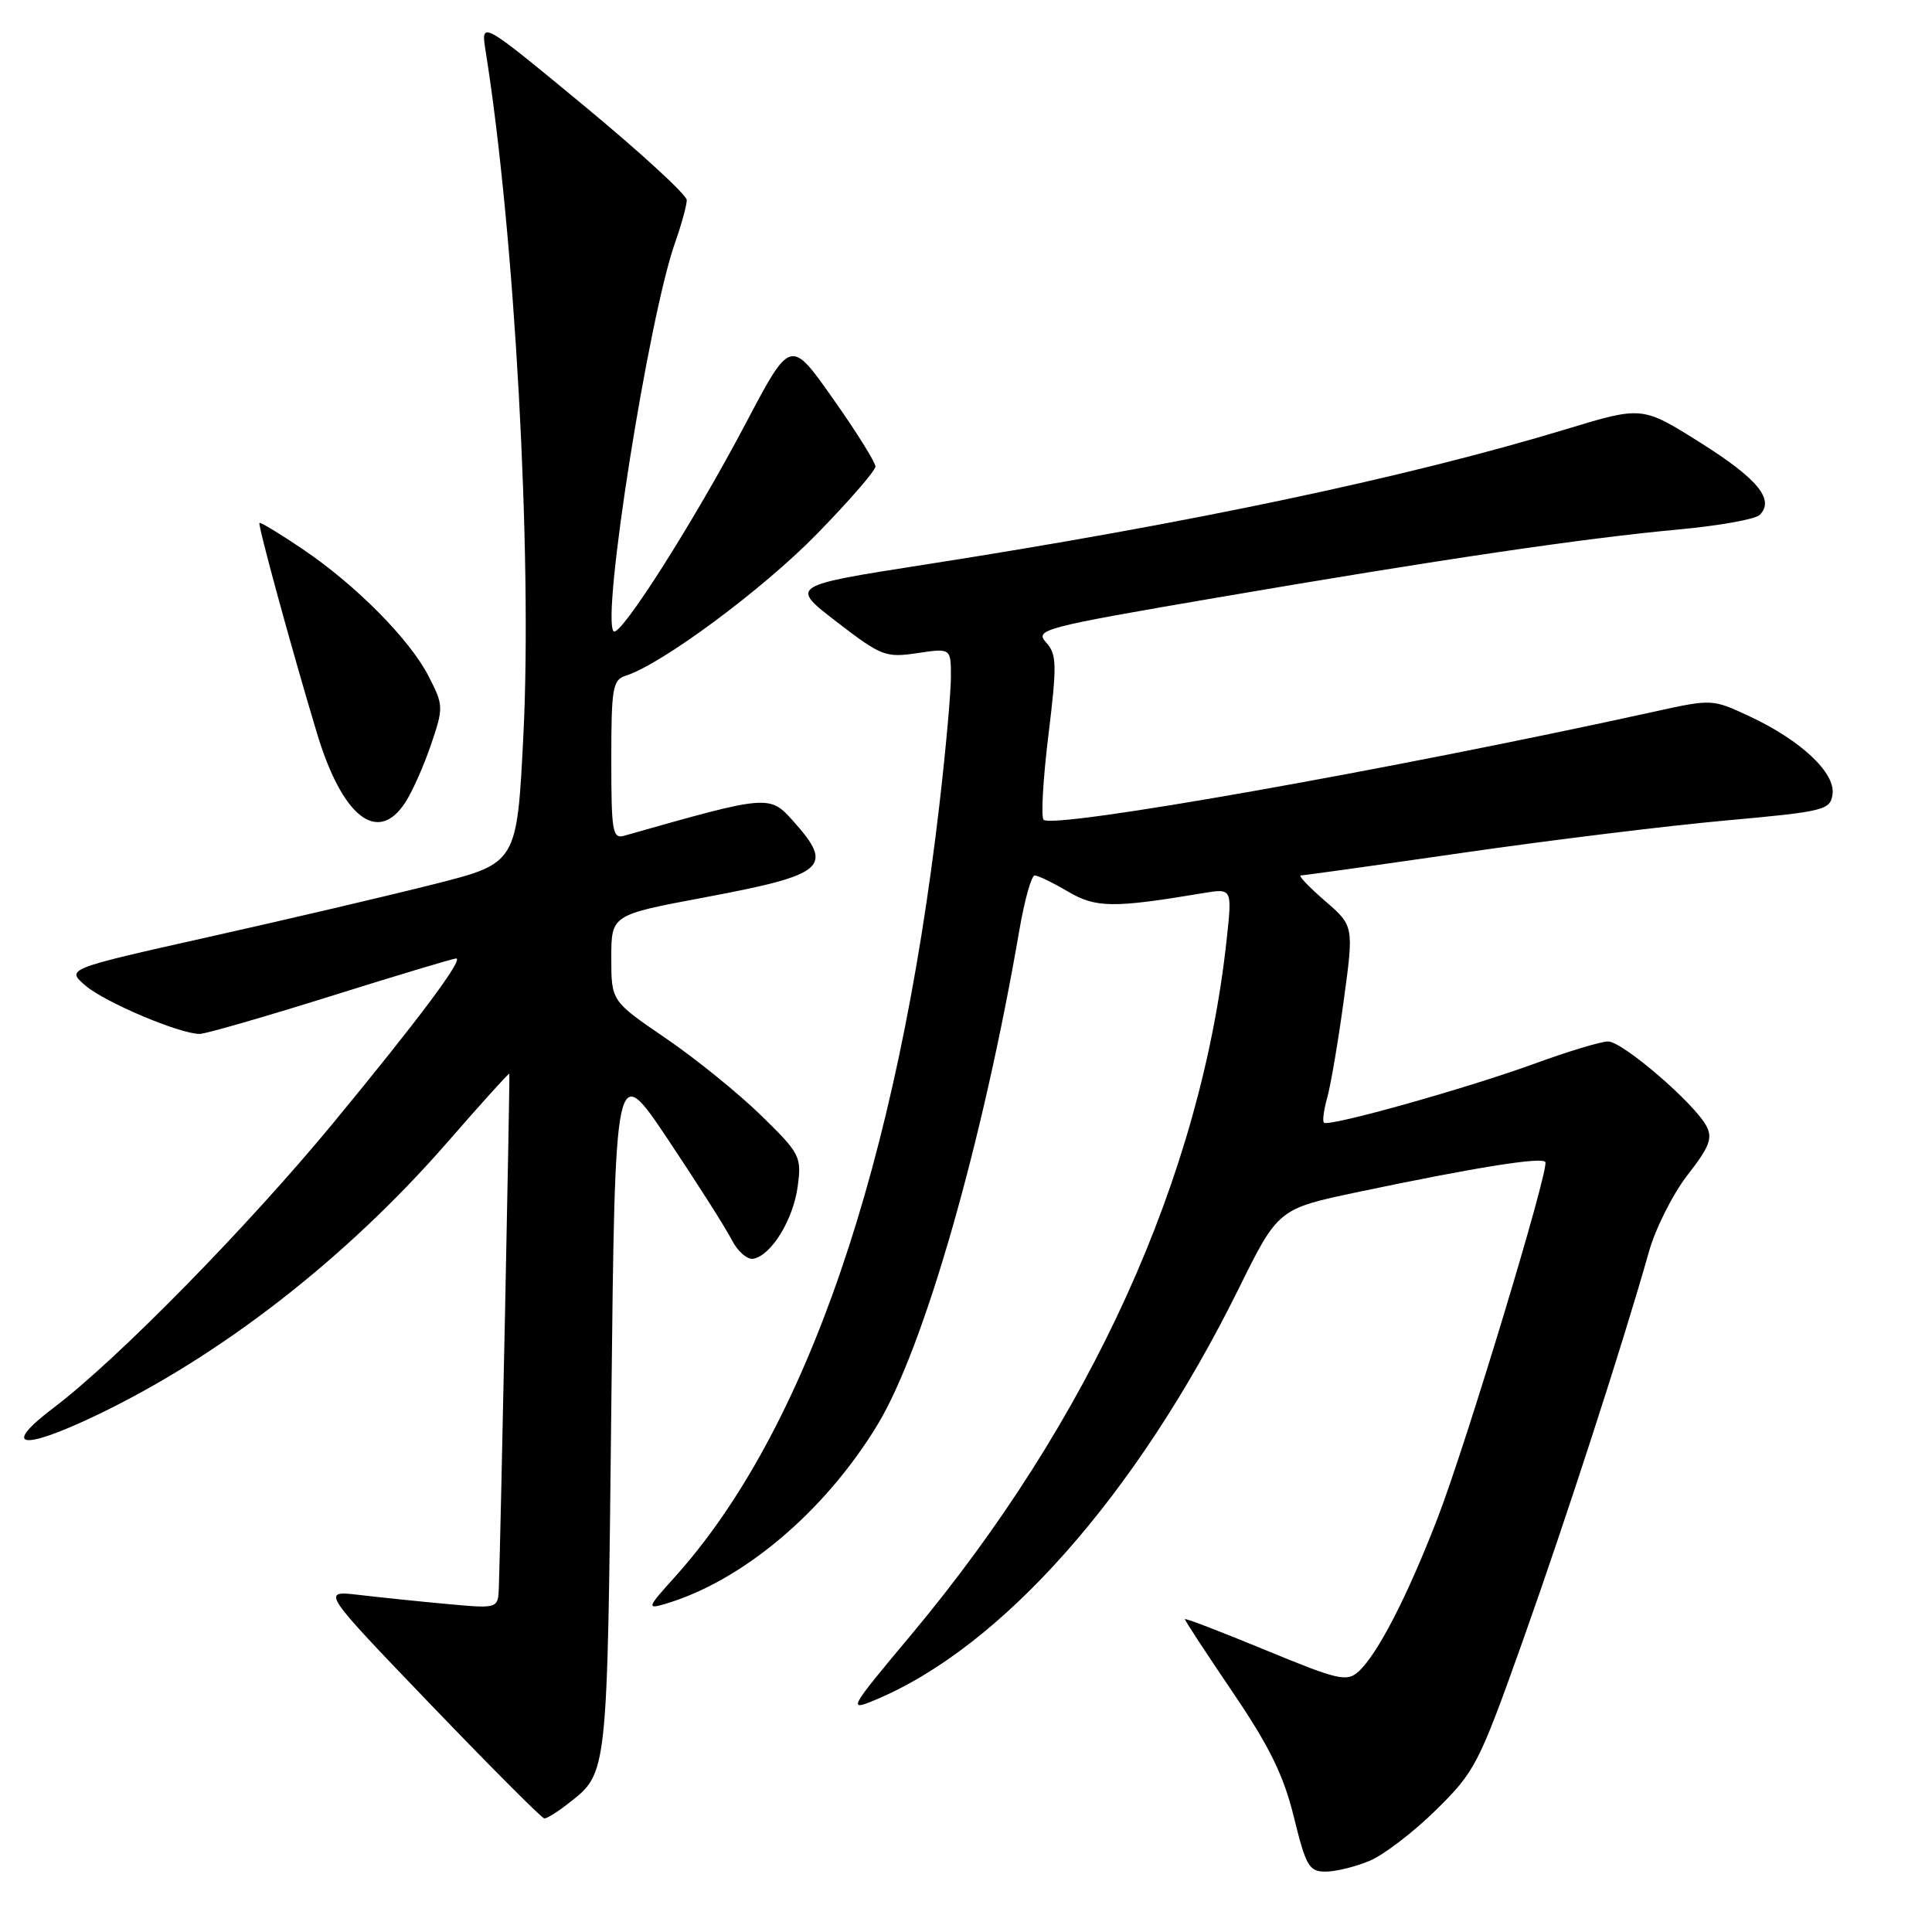 <?xml version="1.0" encoding="UTF-8" standalone="no"?>
<!DOCTYPE svg PUBLIC "-//W3C//DTD SVG 1.1//EN" "http://www.w3.org/Graphics/SVG/1.1/DTD/svg11.dtd" >
<svg xmlns="http://www.w3.org/2000/svg" xmlns:xlink="http://www.w3.org/1999/xlink" version="1.1" viewBox="0 0 256 256">
 <g >
 <path fill="currentColor"
d=" M 181.48 246.57 C 183.35 245.79 187.32 242.75 190.29 239.82 C 195.46 234.74 195.96 233.75 201.75 217.50 C 207.51 201.30 215.07 178.00 218.49 165.87 C 219.36 162.77 221.67 158.19 223.61 155.69 C 226.52 151.97 226.96 150.80 226.10 149.19 C 224.48 146.16 214.99 138.00 213.08 138.00 C 212.15 138.00 207.80 139.31 203.42 140.91 C 194.35 144.22 176.03 149.36 175.43 148.76 C 175.21 148.55 175.41 147.05 175.87 145.43 C 176.32 143.82 177.31 138.04 178.05 132.59 C 179.40 122.68 179.40 122.68 175.53 119.34 C 173.41 117.50 171.98 116.00 172.36 116.00 C 172.74 116.00 182.46 114.64 193.95 112.98 C 205.45 111.32 221.07 109.40 228.68 108.72 C 241.76 107.53 242.52 107.35 242.82 105.24 C 243.22 102.42 238.65 98.11 231.87 94.94 C 226.90 92.61 226.86 92.61 219.19 94.30 C 184.16 102.00 139.56 109.89 138.28 108.62 C 137.92 108.26 138.21 103.22 138.92 97.42 C 140.07 88.00 140.03 86.70 138.60 85.11 C 137.08 83.43 138.23 83.13 161.25 79.19 C 191.10 74.08 209.92 71.31 222.51 70.15 C 227.81 69.66 232.60 68.80 233.17 68.23 C 235.19 66.21 232.90 63.43 225.30 58.65 C 217.60 53.81 217.60 53.81 207.55 56.86 C 186.45 63.26 157.87 69.30 122.57 74.81 C 104.64 77.61 104.64 77.61 110.88 82.41 C 116.78 86.95 117.36 87.17 121.56 86.54 C 126.00 85.88 126.00 85.88 126.00 89.69 C 126.00 91.79 125.32 99.36 124.49 106.51 C 118.94 154.36 106.82 189.69 89.33 209.06 C 85.81 212.95 85.70 213.23 88.00 212.57 C 98.31 209.57 109.28 200.34 116.29 188.76 C 122.43 178.63 130.22 151.47 135.07 123.25 C 135.76 119.26 136.67 116.00 137.10 116.00 C 137.53 116.00 139.51 116.96 141.50 118.13 C 145.20 120.31 147.50 120.34 159.38 118.35 C 163.27 117.70 163.27 117.70 162.55 124.39 C 159.18 155.88 144.52 188.18 120.70 216.66 C 112.52 226.43 112.33 226.76 115.85 225.30 C 132.70 218.32 150.58 198.13 164.09 170.84 C 169.36 160.18 169.36 160.18 179.93 157.95 C 195.43 154.69 204.46 153.24 204.77 153.99 C 205.24 155.11 194.23 191.49 190.49 201.15 C 186.50 211.50 182.52 219.22 180.01 221.49 C 178.46 222.89 177.33 222.63 167.65 218.63 C 161.79 216.21 157.00 214.37 157.00 214.55 C 157.00 214.73 159.85 219.08 163.34 224.23 C 168.22 231.43 170.09 235.24 171.45 240.79 C 173.04 247.27 173.46 248.00 175.64 248.00 C 176.97 248.00 179.60 247.36 181.48 246.57 Z  M 75.37 238.92 C 80.54 234.86 80.47 235.49 81.00 186.50 C 81.50 140.50 81.50 140.50 88.52 151.00 C 92.38 156.78 96.18 162.75 96.96 164.29 C 97.74 165.82 99.03 166.94 99.83 166.79 C 102.23 166.32 105.11 161.60 105.70 157.20 C 106.23 153.25 106.02 152.85 100.84 147.79 C 97.86 144.88 92.18 140.28 88.21 137.57 C 81.00 132.65 81.00 132.65 81.00 126.94 C 81.00 121.23 81.00 121.23 93.25 118.93 C 109.46 115.89 110.59 114.92 105.08 108.77 C 101.97 105.29 101.80 105.31 82.75 110.73 C 81.16 111.19 81.00 110.25 81.00 100.68 C 81.00 91.10 81.18 90.08 82.95 89.52 C 87.69 88.01 101.02 78.14 108.18 70.82 C 112.48 66.42 116.00 62.37 116.00 61.82 C 116.00 61.26 113.47 57.21 110.37 52.82 C 104.75 44.84 104.75 44.84 98.81 56.11 C 92.01 69.02 82.17 84.51 81.31 83.65 C 79.64 81.97 85.94 42.07 89.46 32.12 C 90.31 29.72 91.00 27.19 91.00 26.51 C 91.00 25.83 84.86 20.19 77.35 13.98 C 63.70 2.70 63.70 2.70 64.35 6.79 C 68.19 30.80 70.55 73.54 69.35 97.44 C 68.50 114.38 68.50 114.38 57.50 117.16 C 51.45 118.69 38.01 121.84 27.63 124.16 C 8.75 128.39 8.75 128.39 11.33 130.60 C 13.89 132.81 23.81 137.00 26.46 137.00 C 27.23 137.00 35.03 134.75 43.81 132.00 C 52.58 129.25 60.07 127.00 60.44 127.00 C 61.51 127.00 55.44 135.12 44.09 148.88 C 32.75 162.61 15.53 180.16 7.15 186.50 C 0.17 191.78 2.71 192.31 12.55 187.64 C 29.13 179.76 45.87 166.76 59.33 151.30 C 63.76 146.21 67.43 142.15 67.49 142.27 C 67.59 142.48 66.34 203.56 66.10 210.33 C 66.00 213.16 66.00 213.16 59.25 212.54 C 55.54 212.20 50.26 211.65 47.53 211.33 C 42.56 210.75 42.56 210.75 57.03 225.82 C 64.99 234.11 71.78 240.92 72.12 240.95 C 72.45 240.98 73.92 240.07 75.37 238.92 Z  M 53.67 106.38 C 54.62 104.94 56.16 101.47 57.11 98.67 C 58.78 93.75 58.77 93.46 56.82 89.66 C 54.32 84.74 47.13 77.49 40.03 72.71 C 37.05 70.70 34.51 69.16 34.38 69.29 C 34.14 69.53 38.59 85.82 41.98 97.09 C 45.32 108.21 50.02 111.95 53.67 106.38 Z "/>
</g>
</svg>